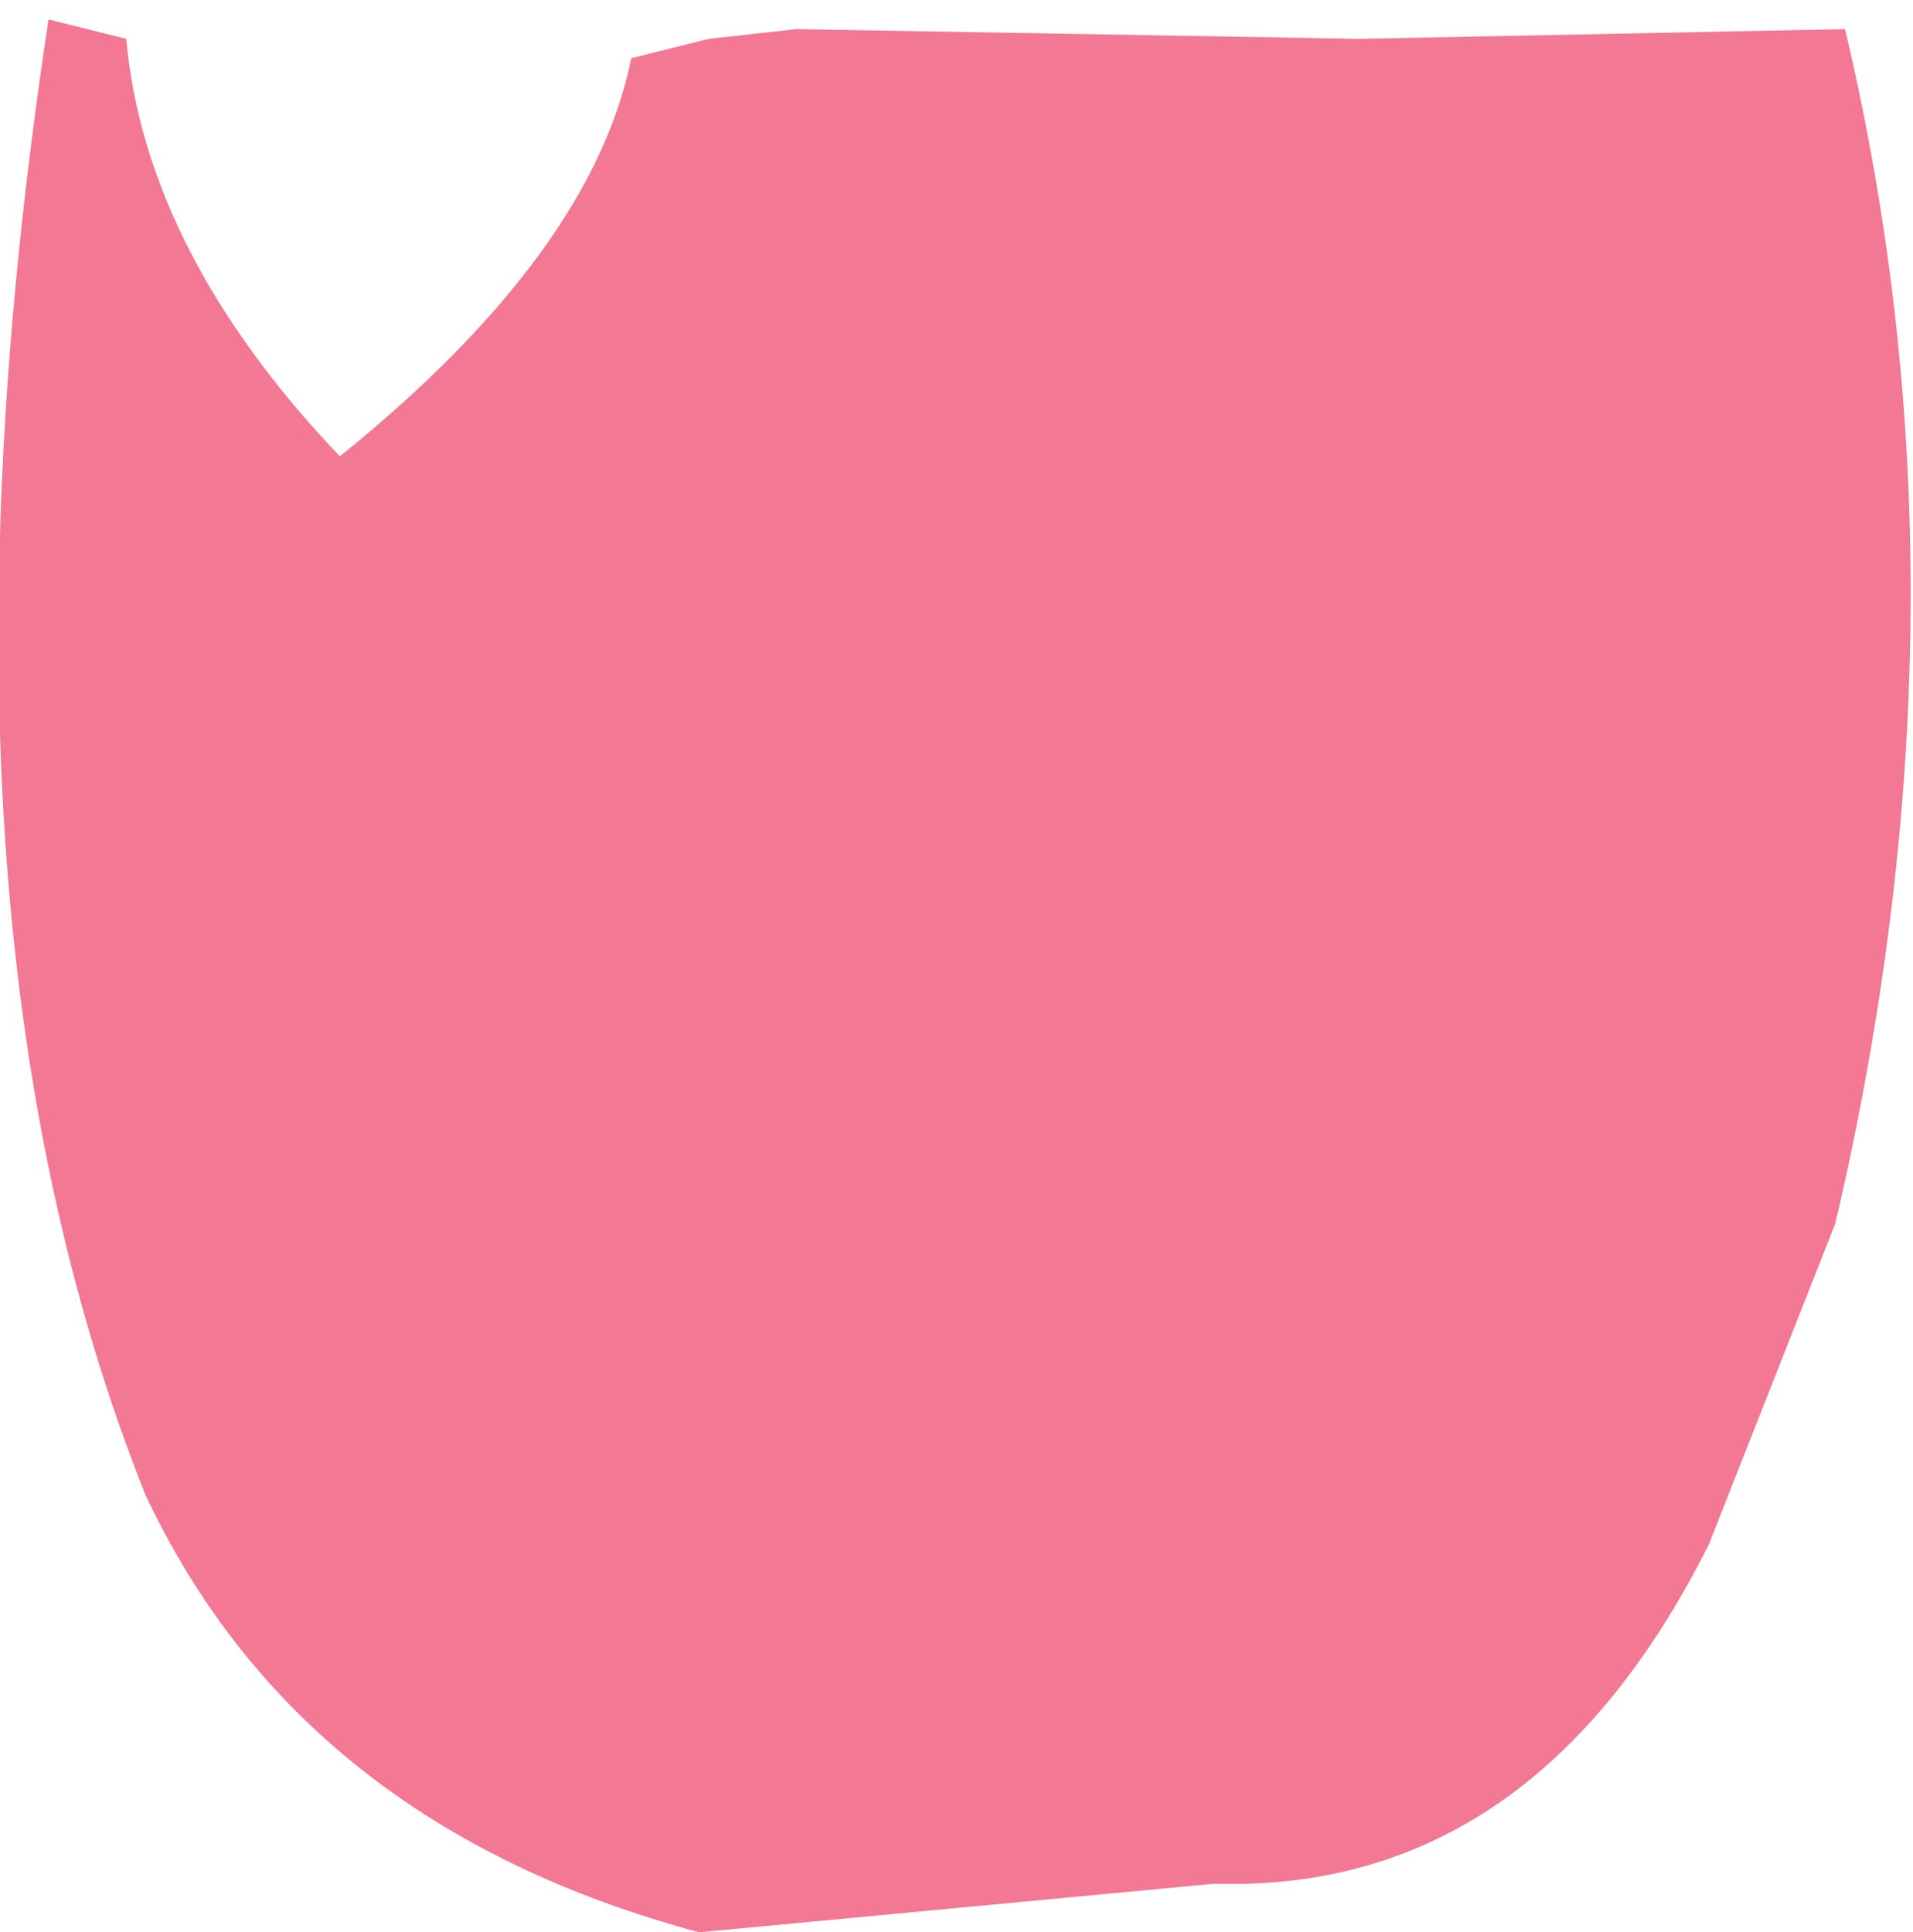 <?xml version="1.0" encoding="UTF-8" standalone="no"?>
<svg xmlns:xlink="http://www.w3.org/1999/xlink" height="9.95px" width="9.85px" xmlns="http://www.w3.org/2000/svg">
  <g transform="matrix(1.0, 0.0, 0.0, 1.0, 4.9, 5.0)">
    <path d="M-1.25 -4.8 L-0.8 -4.85 2.1 -4.8 4.6 -4.85 Q5.3 -1.9 4.55 1.3 L3.9 2.95 Q3.0 4.75 1.35 4.7 L-1.3 4.95 Q-3.35 4.4 -4.15 2.7 -5.35 -0.3 -4.65 -4.9 L-4.25 -4.8 Q-4.15 -3.7 -3.15 -2.65 -1.85 -3.7 -1.65 -4.7 L-1.25 -4.8" fill="#f37893" fill-rule="evenodd" stroke="none"/>
  </g>
</svg>
